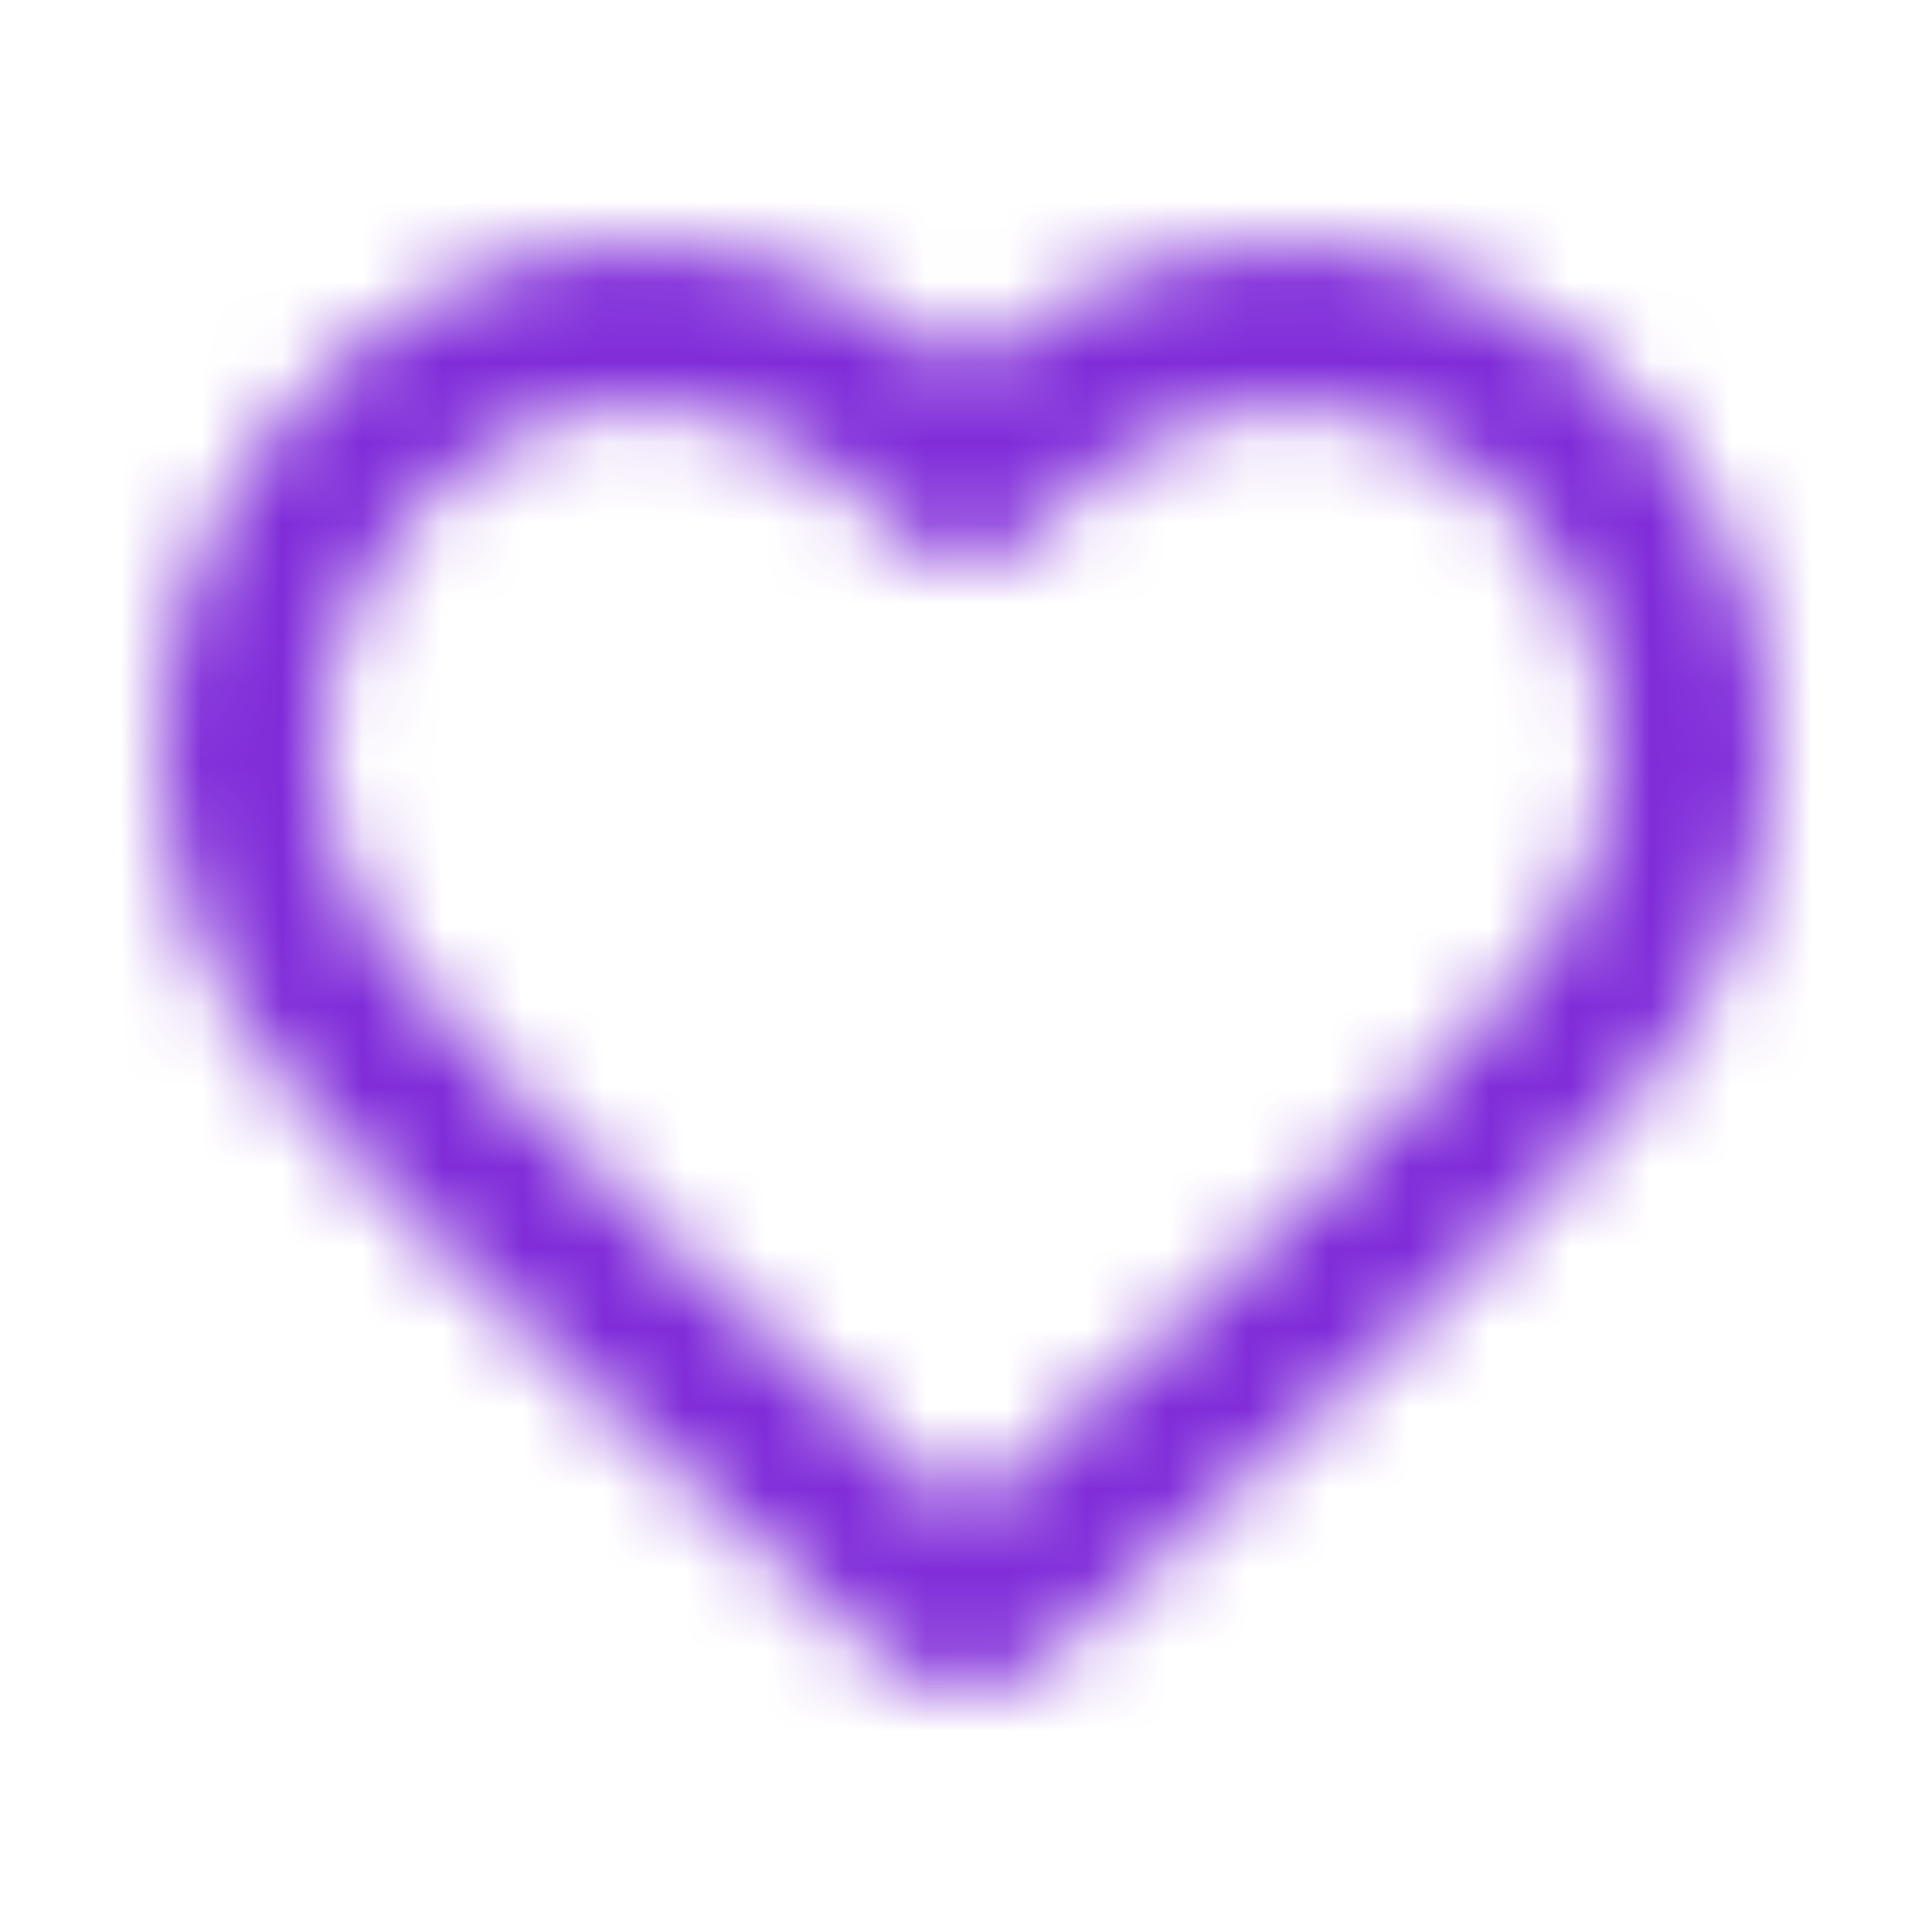 <svg width="24" height="24" viewBox="0 0 24 24" fill="none" xmlns="http://www.w3.org/2000/svg">
<g clip-path="url(#clip0_2040_16703)">
<mask id="mask0_2040_16703" style="mask-type:alpha" maskUnits="userSpaceOnUse" x="0" y="0" width="24" height="24">
<path fill-rule="evenodd" clip-rule="evenodd" d="M11.999 4.591C9.876 2.776 6.745 2.324 4.291 4.414C1.634 6.677 1.246 10.494 3.349 13.192C4.14 14.207 5.679 15.725 7.151 17.11C8.642 18.513 10.13 19.839 10.863 20.486C10.868 20.491 10.873 20.495 10.878 20.499C10.946 20.56 11.035 20.638 11.12 20.702C11.224 20.78 11.376 20.879 11.58 20.94C11.849 21.02 12.139 21.02 12.408 20.94C12.612 20.879 12.764 20.78 12.867 20.702C12.953 20.638 13.042 20.56 13.11 20.499L13.125 20.486C13.858 19.839 15.346 18.513 16.837 17.11C18.309 15.725 19.848 14.207 20.639 13.192C22.733 10.505 22.406 6.659 19.687 4.405C17.206 2.35 14.117 2.776 11.999 4.591ZM11.241 6.651C9.715 4.873 7.33 4.453 5.588 5.937C3.736 7.514 3.489 10.119 4.927 11.962C5.608 12.836 7.033 14.253 8.521 15.653C9.87 16.923 11.22 18.131 11.994 18.817C12.768 18.131 14.118 16.923 15.467 15.653C16.955 14.253 18.38 12.836 19.061 11.962C20.508 10.107 20.277 7.492 18.411 5.945C16.62 4.462 14.278 4.882 12.759 6.651C12.569 6.873 12.292 7 12 7C11.708 7 11.431 6.873 11.241 6.651Z" fill="#802CD9"/>
</mask>
<g mask="url(#mask0_2040_16703)">
<rect width="24" height="24" fill="#802CD9"/>
</g>
</g>
<defs>
<clipPath id="clip0_2040_16703">
<rect width="24" height="24" fill="white"/>
</clipPath>
</defs>
</svg>
